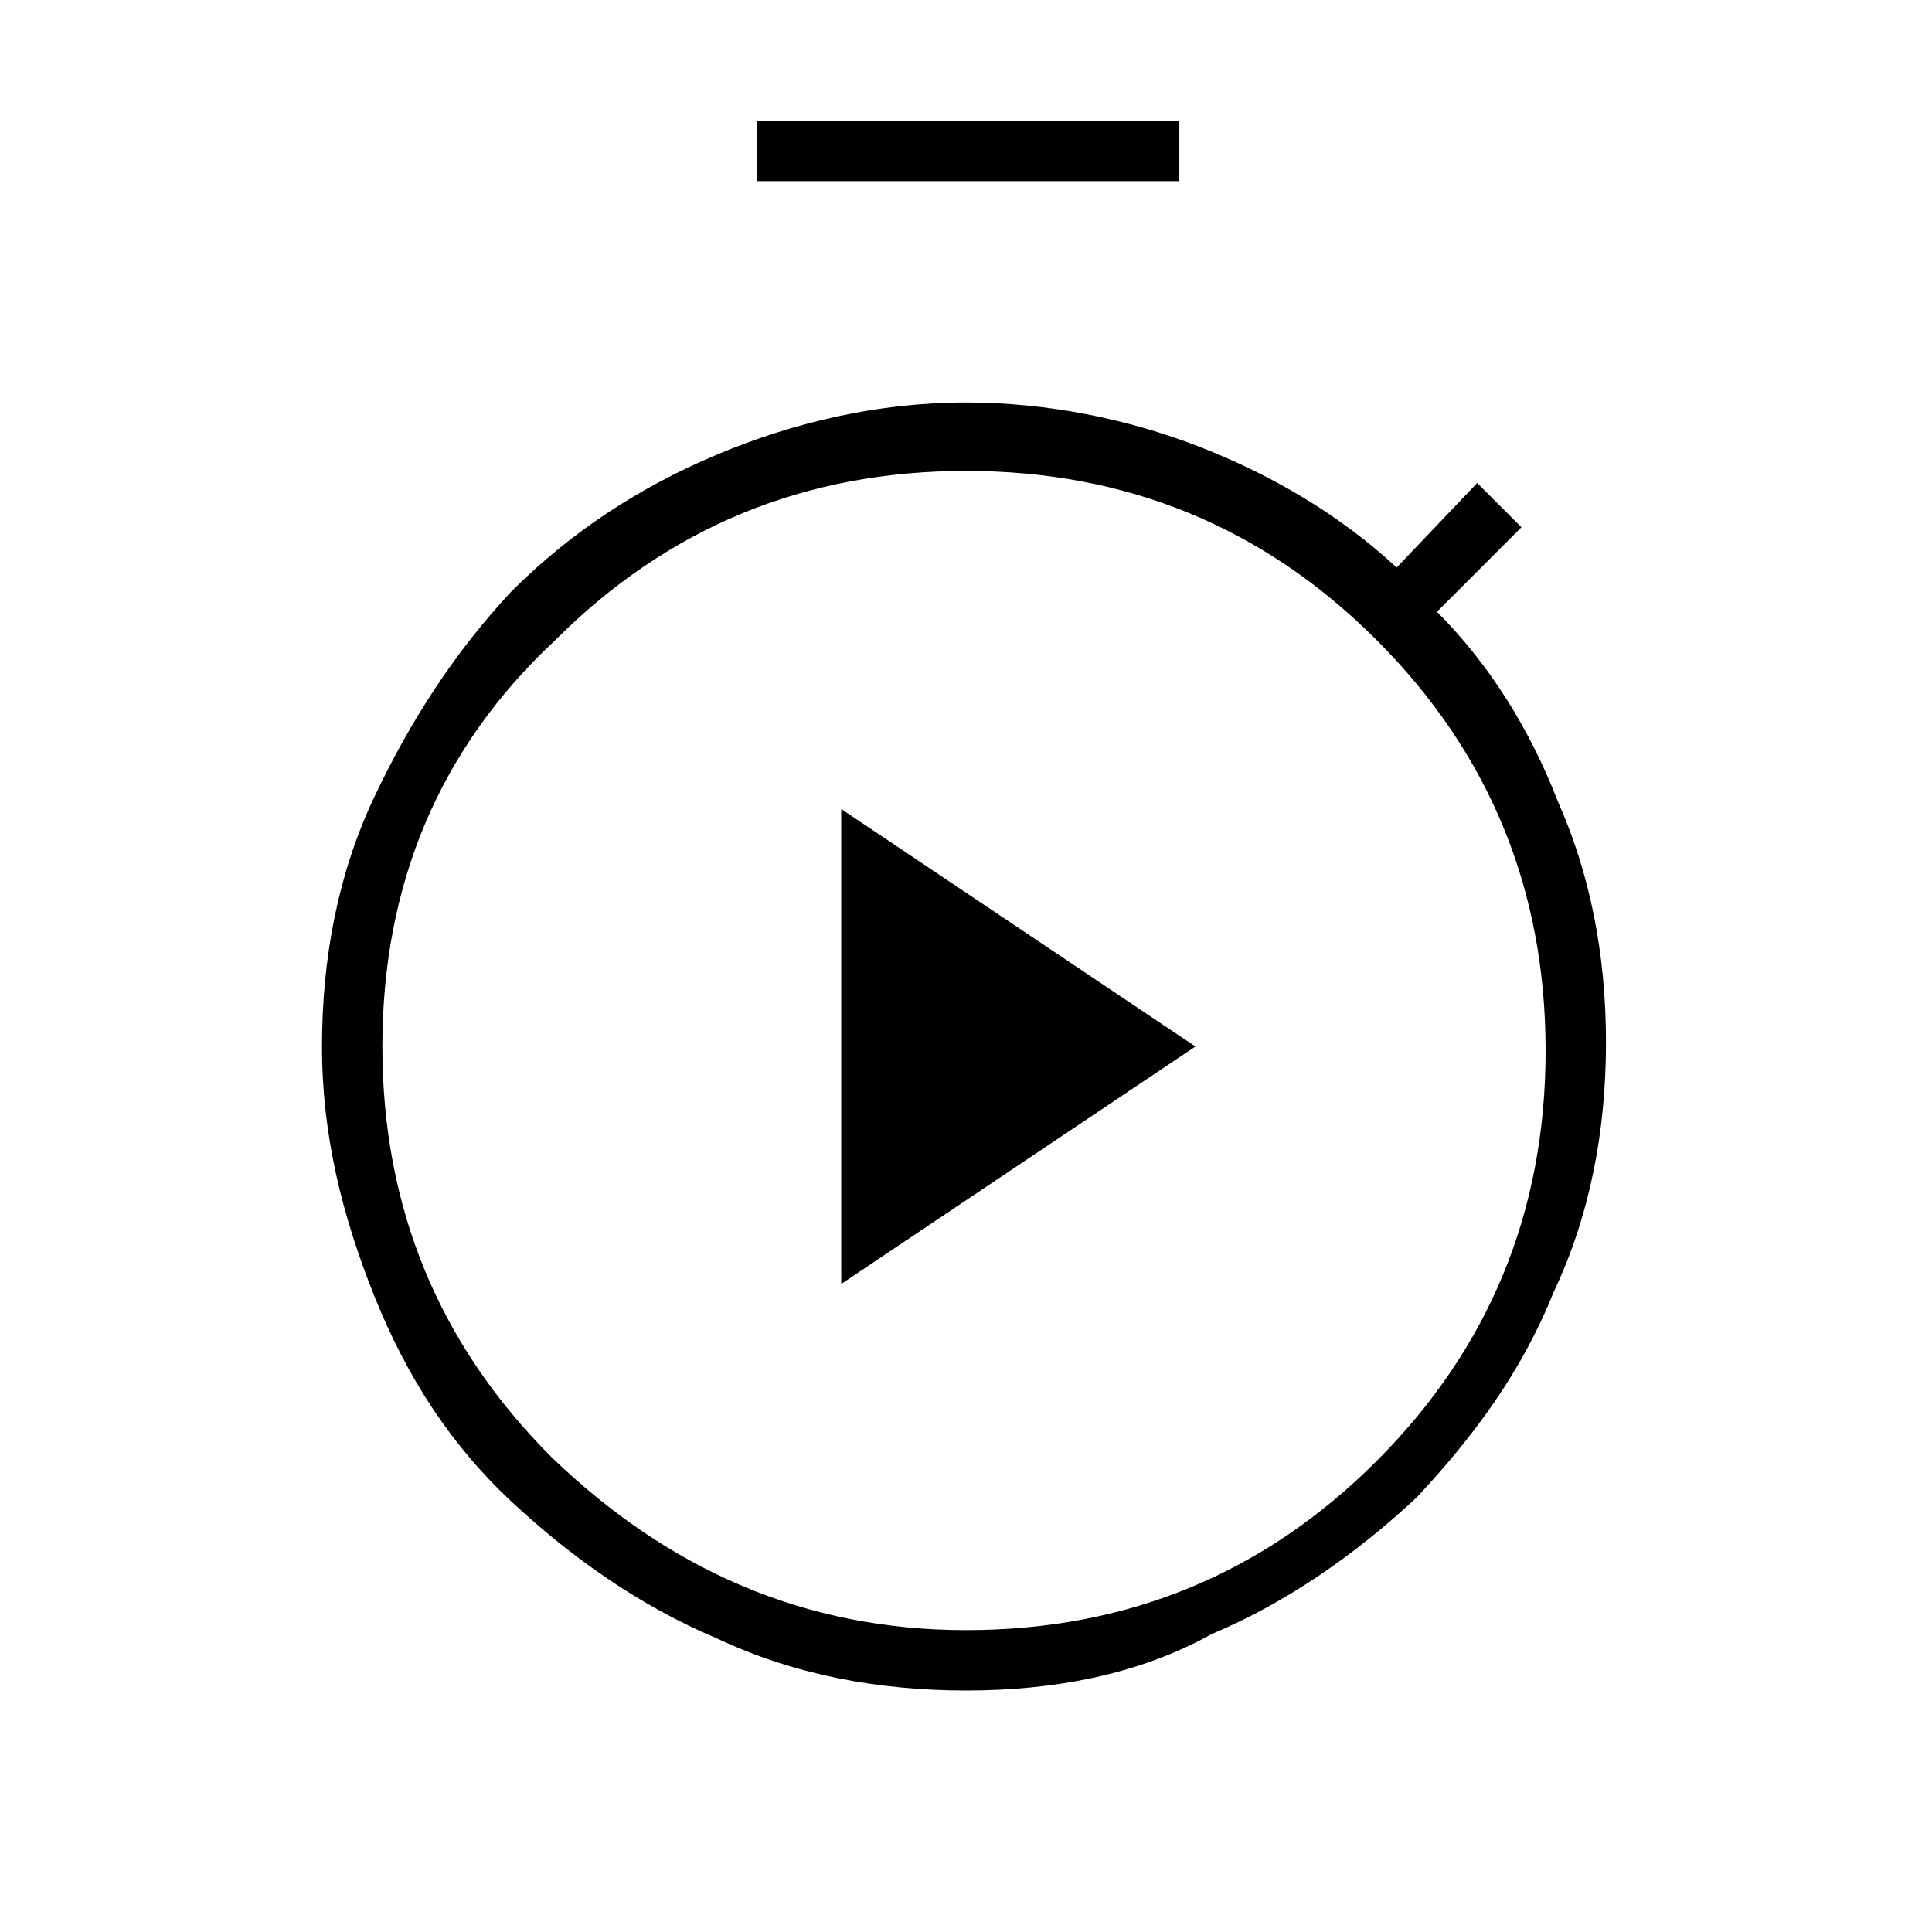 <?xml version="1.0" encoding="utf-8"?>
<!-- Generator: Adobe Illustrator 26.3.1, SVG Export Plug-In . SVG Version: 6.00 Build 0)  -->
<svg version="1.1" id="Слой_1" xmlns="http://www.w3.org/2000/svg" xmlns:xlink="http://www.w3.org/1999/xlink" x="0px" y="0px"
	 viewBox="0 0 48 48" style="enable-background:new 0 0 48 48;" xml:space="preserve">
<path d="M18.8,4.5V3h10.5v1.5H18.8z M24,42c-2.2,0-4.3-0.4-6.2-1.3c-1.9-0.8-3.6-2-5.1-3.4s-2.6-3.1-3.4-5.1c-0.8-2-1.3-4-1.3-6.2
	s0.4-4.3,1.3-6.2s2-3.6,3.4-5.1c1.5-1.5,3.2-2.6,5.1-3.4c1.9-0.8,4-1.3,6.2-1.3c2,0,4,0.4,5.8,1.1c1.8,0.7,3.5,1.7,4.9,3l2-2.1
	l1.1,1.1l-2.1,2.1c1.3,1.3,2.3,2.9,3,4.7c0.8,1.8,1.2,3.8,1.2,6s-0.4,4.3-1.3,6.2c-0.8,2-2,3.6-3.4,5.1c-1.5,1.4-3.2,2.6-5.1,3.4
	C28.3,41.6,26.2,42,24,42z M24,40.5c4,0,7.4-1.4,10.2-4.2s4.2-6.2,4.2-10.2s-1.4-7.4-4.2-10.2S28,11.7,24,11.7s-7.4,1.4-10.2,4.2
	C10.9,18.6,9.5,22,9.5,26s1.4,7.4,4.2,10.2C16.6,39,20,40.5,24,40.5z M20.9,31.9l8.8-5.9l-8.8-5.9C20.9,20.1,20.9,31.9,20.9,31.9z"
	/>
</svg>
